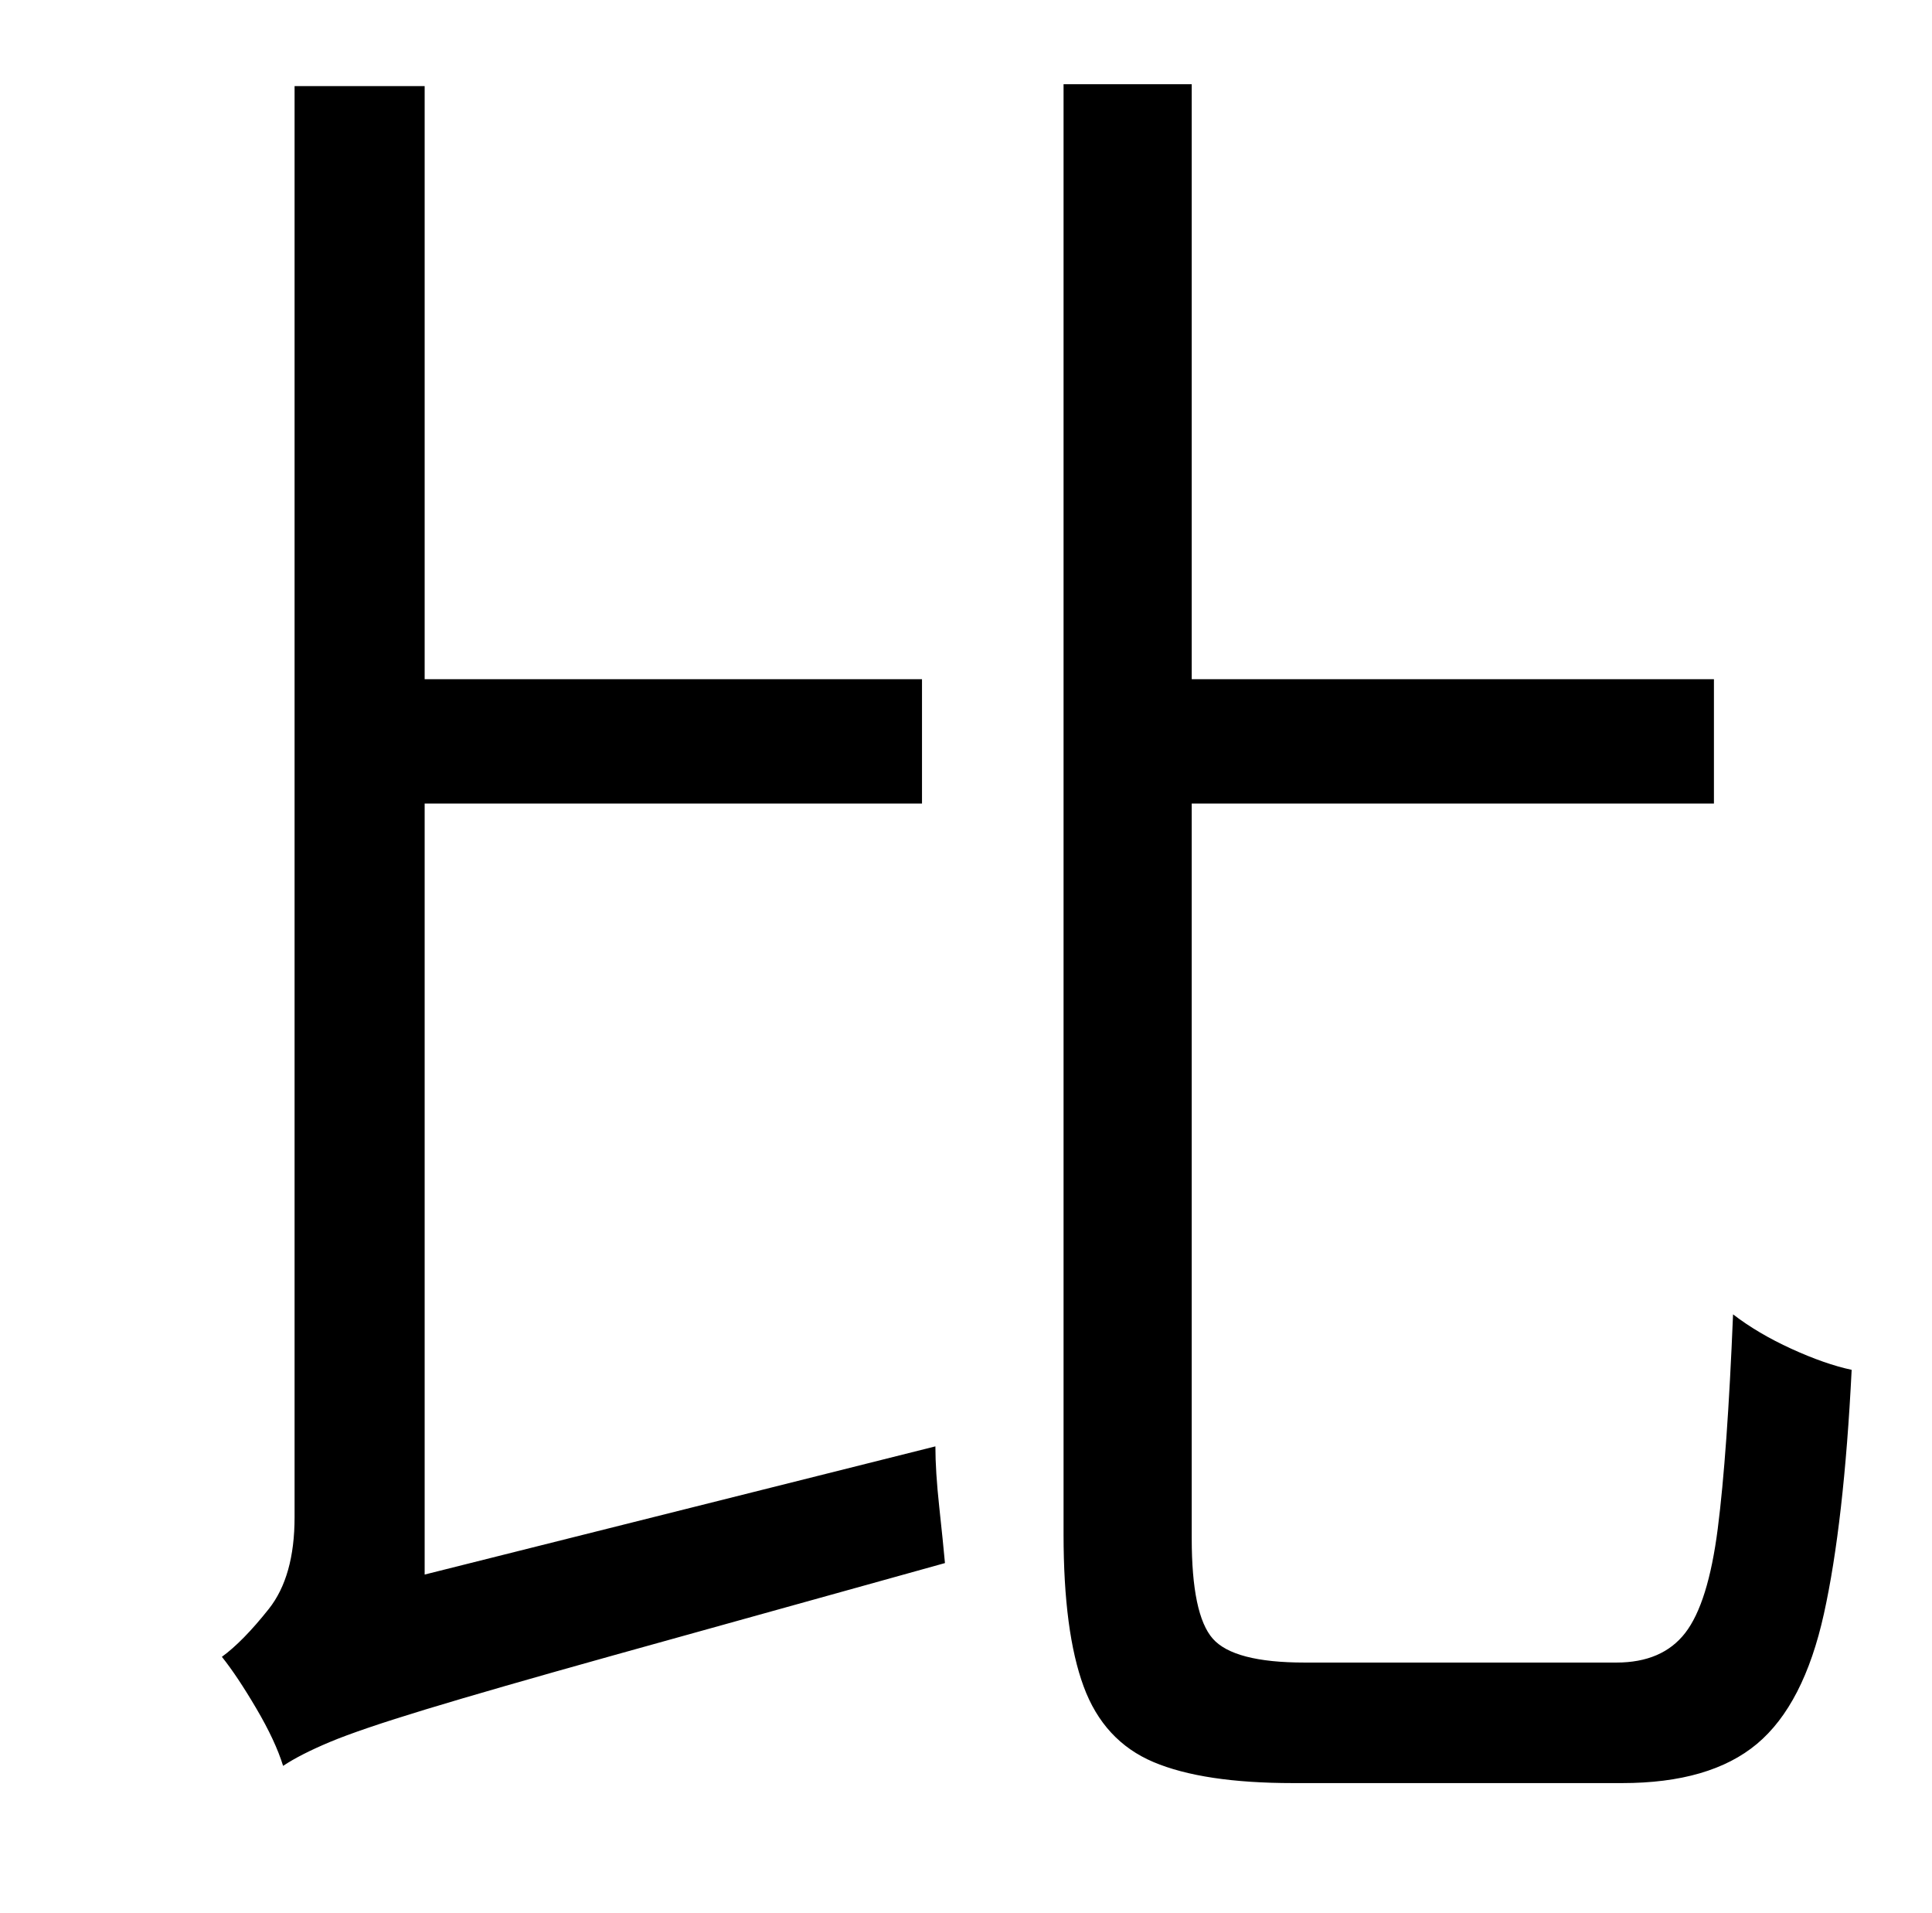 <?xml version="1.0" standalone="no"?>
<!DOCTYPE svg PUBLIC "-//W3C//DTD SVG 1.1//EN" "http://www.w3.org/Graphics/SVG/1.1/DTD/svg11.dtd" >
<svg xmlns="http://www.w3.org/2000/svg" xmlns:xlink="http://www.w3.org/1999/xlink" version="1.1" viewBox="-10 0 1010 1000">
   <path fill="currentColor"
d="M212 823l267 -67q0 13 2 31.5t3 29.5q-108 30 -172.5 48t-99 28.5t-50 17t-24.5 12.5q-4 -13 -14 -30t-18 -27q11 -8 24.5 -25t13.5 -48v-748h68v310h260v65h-260v403zM672 869h163q24 0 36 -15.5t17 -54.5t8 -112q13 10 30.5 18t31.5 11q-4 80 -14.5 127.5t-35 68
t-70.5 20.5h-172q-47 0 -73 -11t-36.5 -39.5t-10.5 -79.5v-758h67v311h273v65h-273v384q0 40 11 52.5t48 12.5z" />
</svg>
